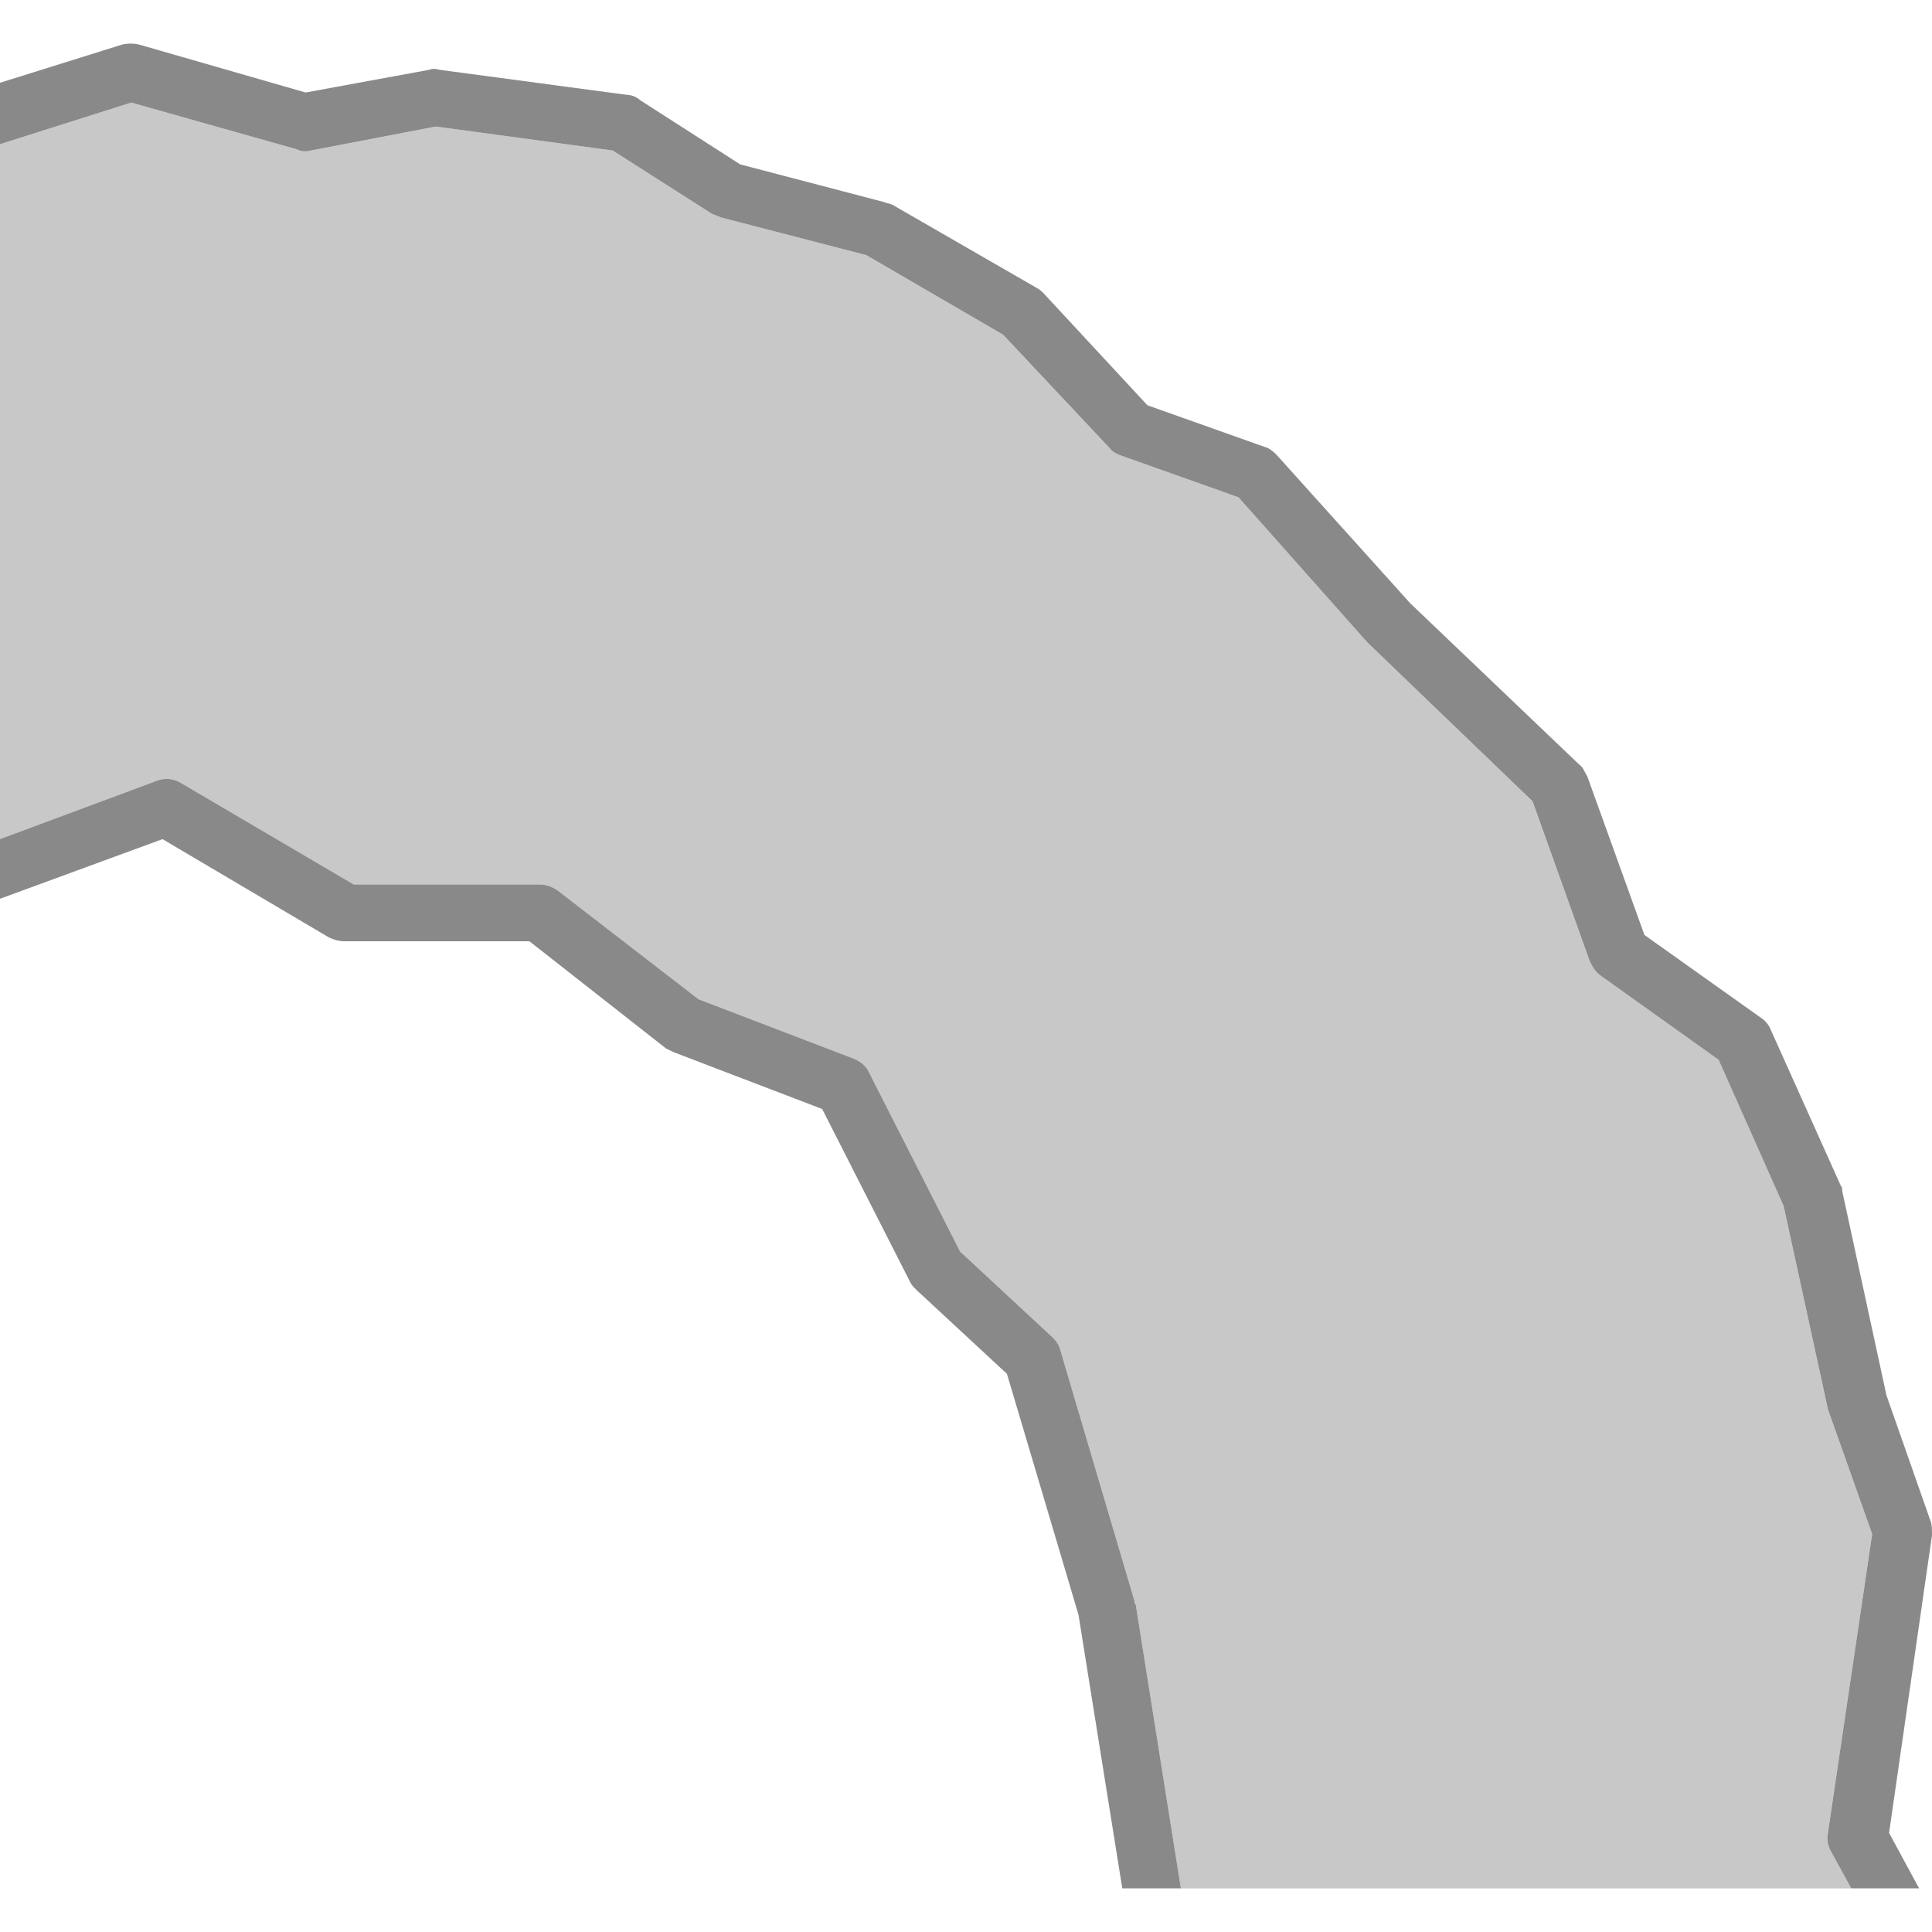 <?xml version="1.0" encoding="utf-8"?>
<!-- Generator: Adobe Illustrator 16.0.0, SVG Export Plug-In . SVG Version: 6.00 Build 0)  -->
<!DOCTYPE svg PUBLIC "-//W3C//DTD SVG 1.1//EN" "http://www.w3.org/Graphics/SVG/1.1/DTD/svg11.dtd">
<svg version="1.1" id="_x35_0m" xmlns="http://www.w3.org/2000/svg" xmlns:xlink="http://www.w3.org/1999/xlink" x="0px" y="0px"
	 width="144px" height="144px" viewBox="0 0 144 144" enable-background="new 0 0 144 144" xml:space="preserve">
<g>
	<path fill="#C8C8C8" d="M11.628,58.22c0.678-0.283,1.357-0.188,1.939,0.188l12.801,7.52h13.867c0.484,0,0.97,0.188,1.357,0.471
		l10.474,8.084l11.54,4.417c0.485,0.188,0.97,0.565,1.164,1.035l6.788,13.349l6.886,6.392c0.291,0.281,0.484,0.563,0.581,0.939
		l5.528,18.707c0,0.094,0,0.188,0.097,0.281l3.364,21.147h49.965l-1.544-2.817c-0.194-0.376-0.291-0.846-0.194-1.314l3.298-22.278
		l-3.2-9.025c0-0.094-0.098-0.188-0.098-0.281l-3.297-15.135l-4.849-10.904l-8.825-6.297c-0.388-0.283-0.581-0.658-0.775-1.035
		l-4.268-11.938l-12.219-11.751l-0.097-0.094l-9.601-10.811l-8.728-3.103c-0.292-0.093-0.679-0.282-0.873-0.563l-7.952-8.46
		l-10.183-5.922L53.715,16.2c-0.193-0.094-0.484-0.188-0.679-0.282l-7.37-4.7L32.478,9.432l-9.31,1.786
		c-0.389,0.095-0.679,0.095-1.067-0.094L9.785,7.646L0,10.746V62.54L11.628,58.22z"/>
	<g>
		<path fill="#898989" d="M144,114.432c0-0.376,0-0.752-0.098-1.034l-3.297-9.399l-3.297-15.229c0-0.094,0-0.282-0.097-0.376
			l-5.237-11.656c-0.097-0.282-0.388-0.658-0.679-0.846l-8.728-6.204l-4.268-11.846c-0.193-0.28-0.291-0.657-0.581-0.845
			l-12.607-12.032l-9.988-11.092c-0.194-0.189-0.485-0.471-0.872-0.565l-8.729-3.102l-7.757-8.365
			c-0.098-0.096-0.291-0.283-0.485-0.376l-10.765-6.204c-0.194-0.095-0.388-0.095-0.581-0.189l-10.765-2.82l-7.468-4.793
			c-0.193-0.188-0.581-0.376-0.872-0.376l-14.062-1.88c-0.291-0.094-0.582-0.094-0.776,0l-9.213,1.692L10.367,3.322
			c-0.389-0.095-0.873-0.095-1.262,0L0,6.169v2.28v2.297l9.785-3.1l12.315,3.478c0.389,0.188,0.679,0.188,1.067,0.094l9.31-1.786
			l13.188,1.786l7.37,4.7c0.194,0.094,0.485,0.188,0.679,0.282l10.861,2.82l10.183,5.922l7.952,8.46
			c0.194,0.281,0.581,0.471,0.873,0.563l8.728,3.103l9.601,10.811l0.097,0.094l12.219,11.751l4.268,11.938
			c0.194,0.377,0.388,0.752,0.775,1.035l8.825,6.297l4.849,10.904l3.297,15.135c0,0.094,0.098,0.188,0.098,0.281l3.2,9.025
			l-3.298,22.278c-0.097,0.469,0,0.938,0.194,1.314l1.544,2.817h2.539h2.521l-2.239-4.132L144,114.432z"/>
		<path fill="#898989" d="M84.554,119.32l-5.528-18.707c-0.097-0.376-0.29-0.658-0.581-0.939l-6.886-6.392l-6.788-13.349
			c-0.194-0.47-0.679-0.847-1.164-1.035l-11.54-4.417l-10.474-8.084c-0.388-0.282-0.873-0.471-1.357-0.471H26.368l-12.801-7.52
			c-0.582-0.376-1.262-0.471-1.939-0.188L0,62.54v2.191v2.257l12.112-4.444l12.413,7.331c0.388,0.188,0.775,0.282,1.164,0.282H39.46
			l10.183,7.99c0.193,0.094,0.388,0.188,0.581,0.281l11.056,4.23l6.595,12.972c0.097,0.188,0.291,0.377,0.484,0.564l6.692,6.204
			l5.333,17.954l3.264,20.396h2.181h2.187l-3.364-21.147C84.554,119.509,84.554,119.414,84.554,119.32z"/>
	</g>
</g>
</svg>
